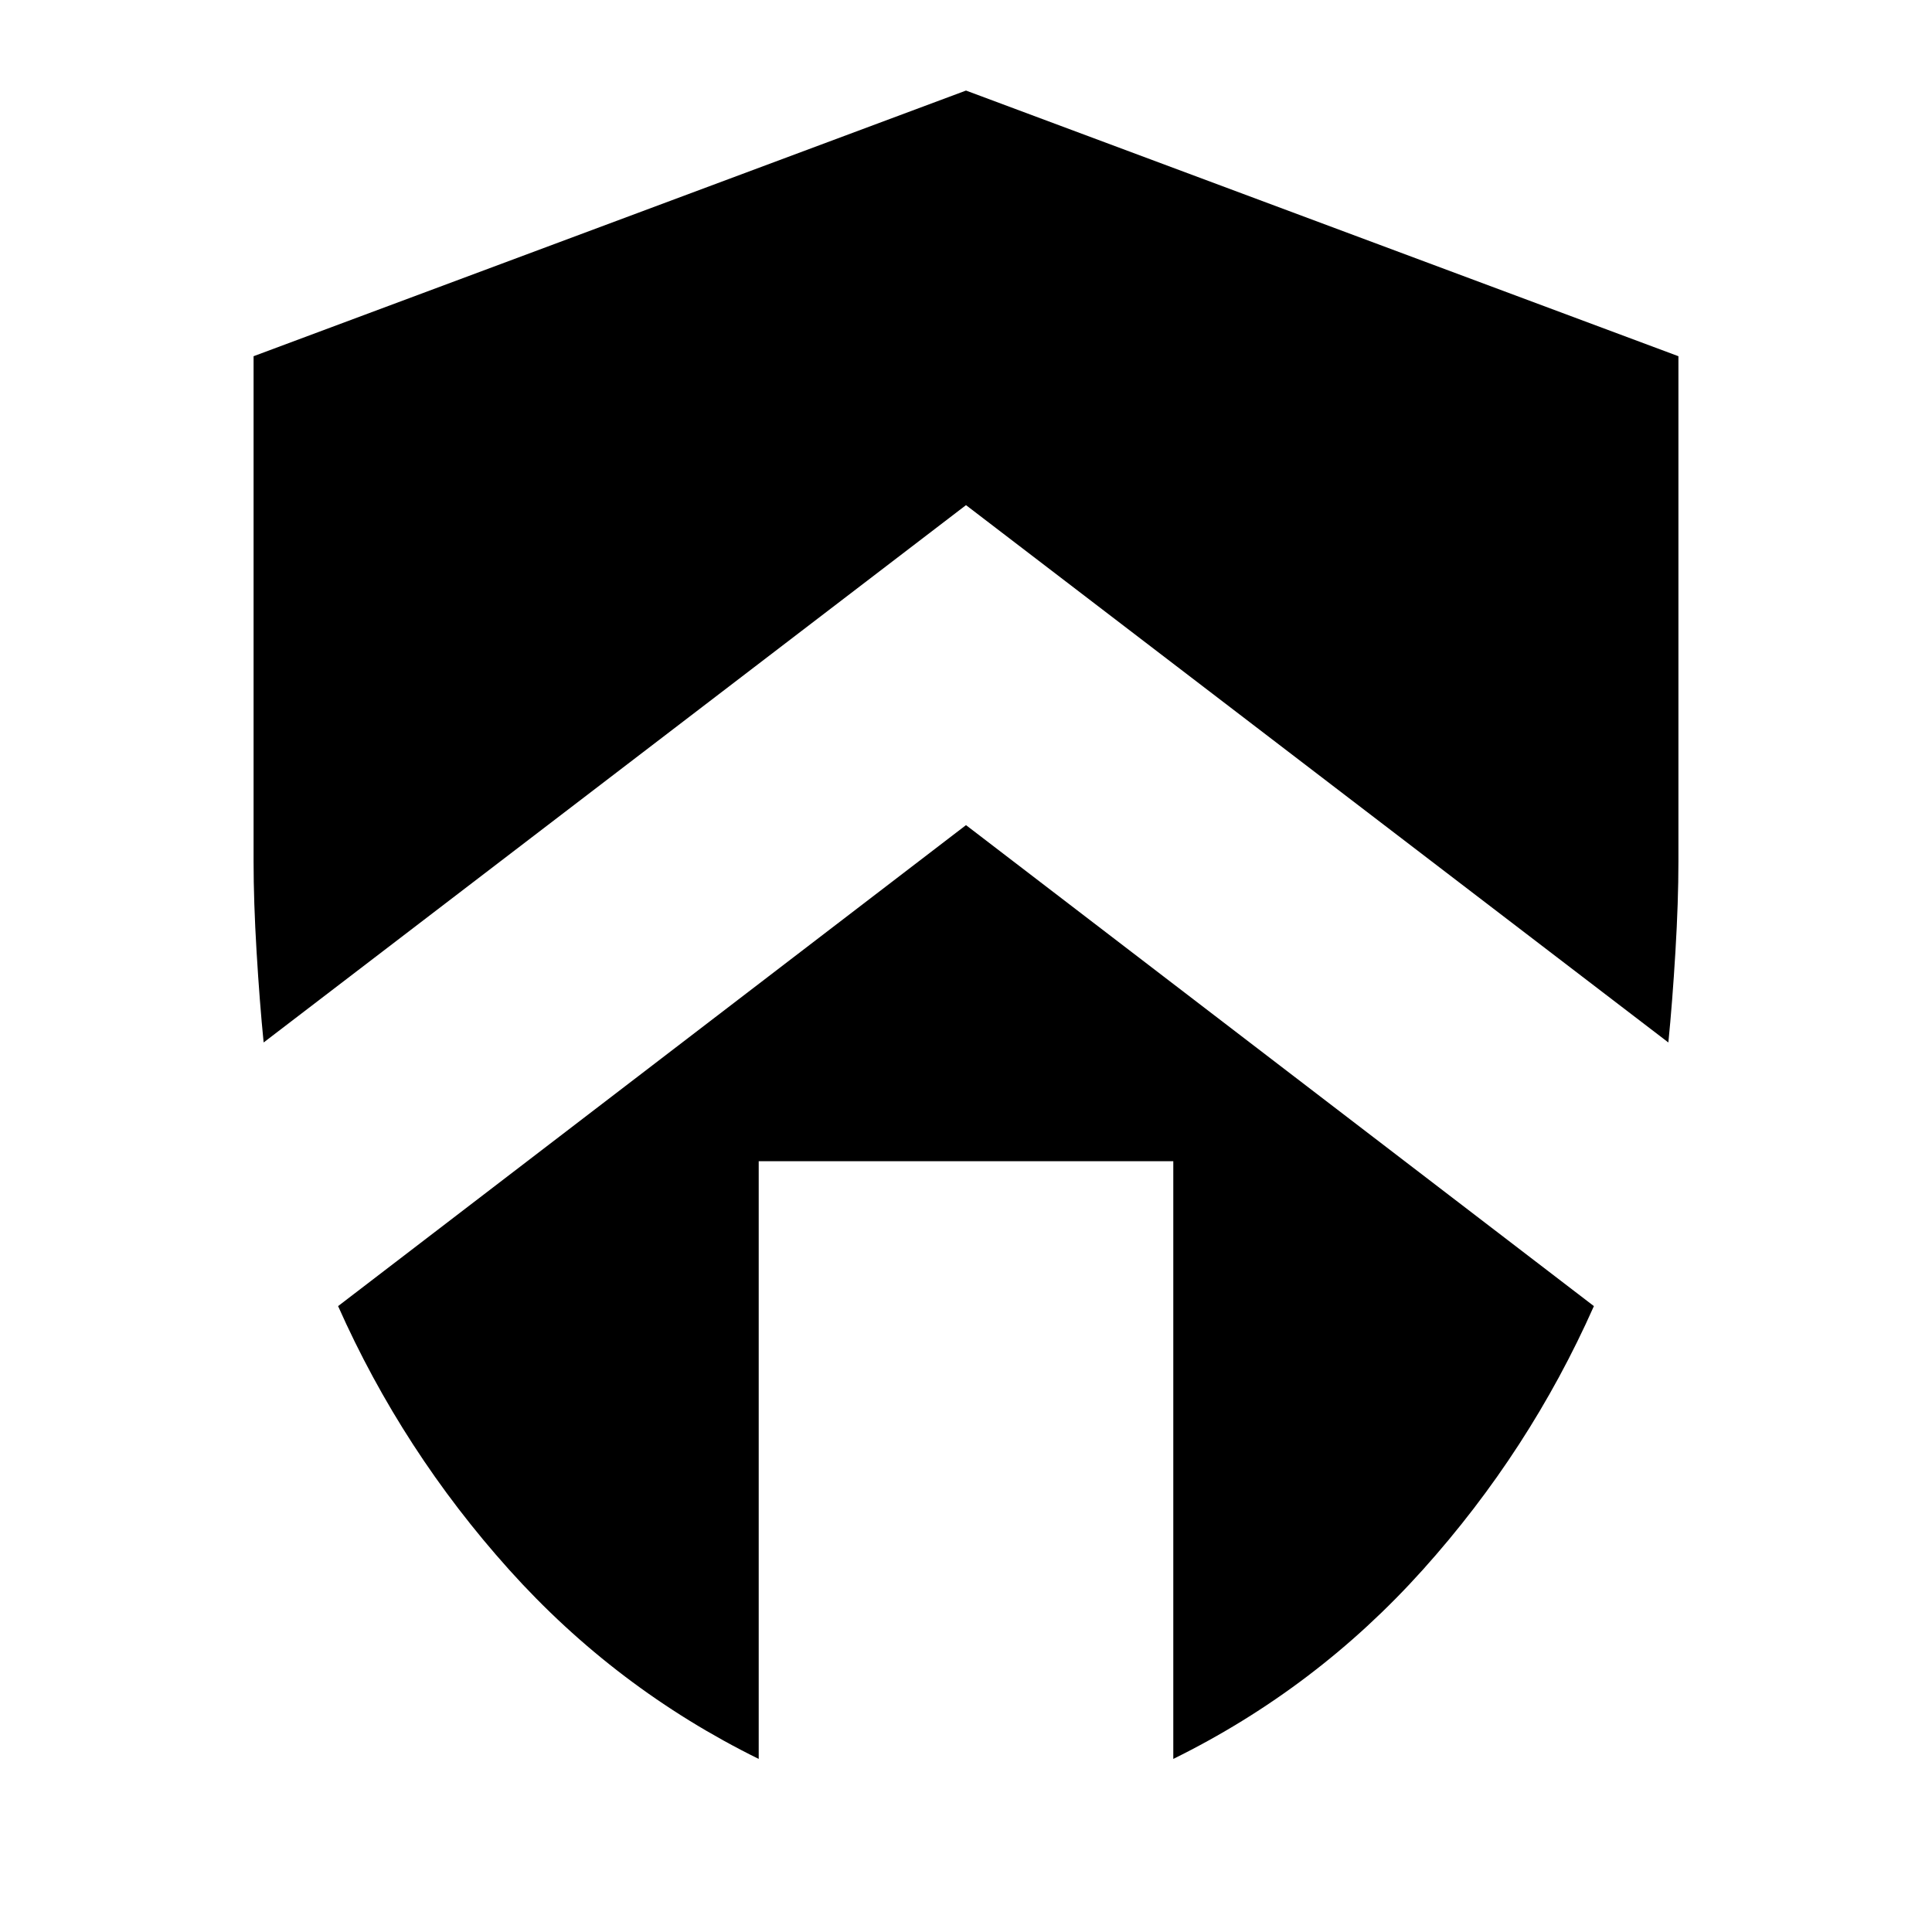 <svg xmlns="http://www.w3.org/2000/svg" height="24" viewBox="0 -960 960 960" width="24"><path d="m480-550 312 239q-32 72-85 131T583-86v-297H377v297q-71-35-124-94t-85-131l312-239Zm0-365 354 132v251q0 20-1.5 45t-3.5 45L480-709 131-442q-2-20-3.5-45t-1.5-45v-251l354-132Z"/></svg>